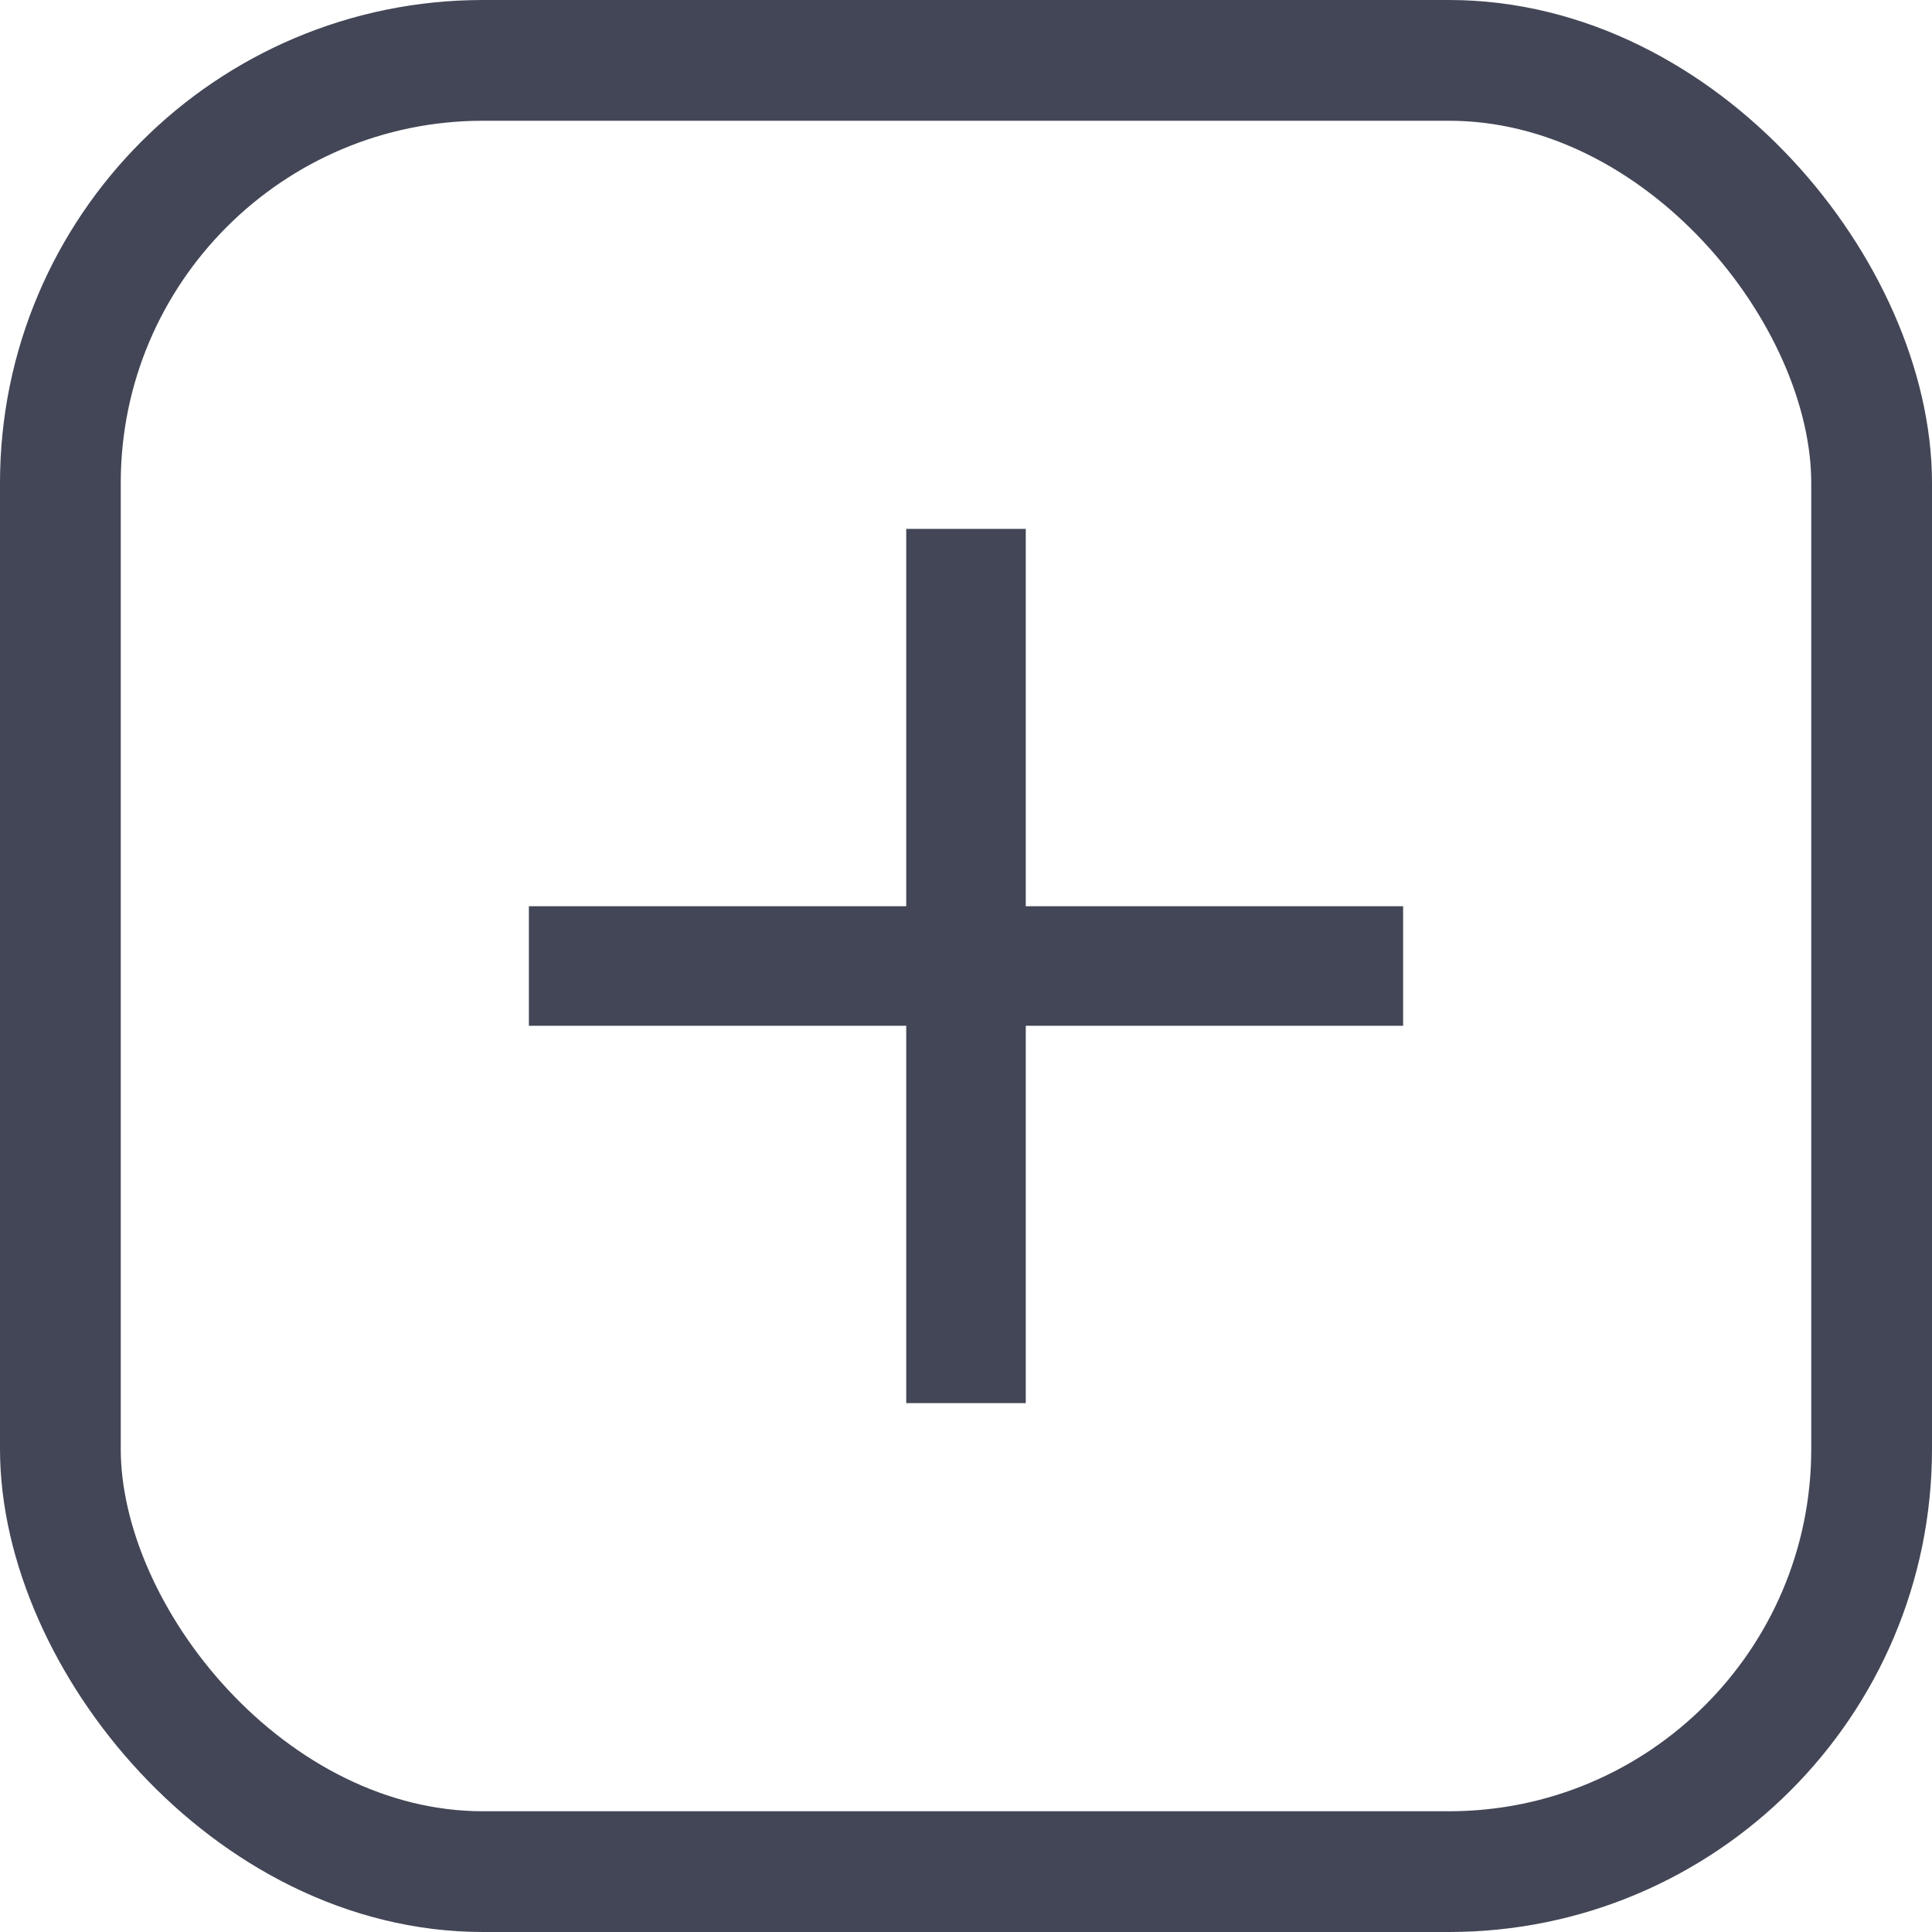 <svg width="16" height="16" viewBox="0 0 16 16" fill="none" xmlns="http://www.w3.org/2000/svg">
<rect x="0.5" y="0.5" width="15" height="15" rx="3.5" stroke="#434656"/>
<path d="M7.505 11.62V8.495H4.38V7.505H7.505V4.38H8.495V7.505H11.62V8.495H8.495V11.62H7.505Z" fill="#434656"/>
</svg>
